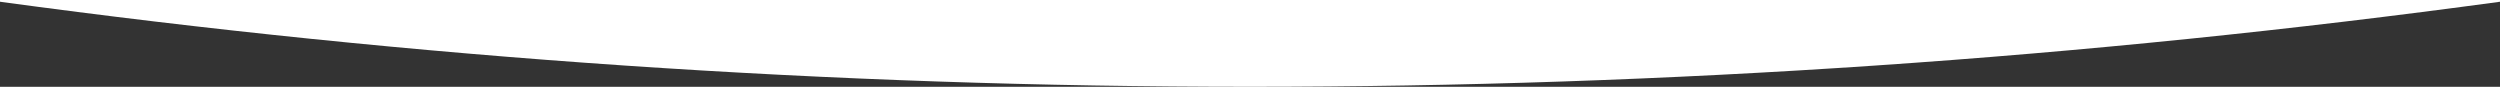<?xml version="1.0" encoding="UTF-8"?>
<svg width="1440px" height="50px" viewBox="0 0 1440 50" version="1.1" xmlns="http://www.w3.org/2000/svg" xmlns:xlink="http://www.w3.org/1999/xlink">
    <rect x="0" y="0" width="1440" height="50" fill="#333333" stroke="none"/>
    <!-- Generator: Sketch 62 (91390) - https://sketch.com -->
    <title>bend-top</title>
    <desc>Created with Sketch.</desc>
    <g id="bend-top" stroke="none" stroke-width="1" fill="none" fill-rule="evenodd">
        <path d="M1440,-1 L1440,1 C1200.332,33.667 960.332,50 720,50 C479.668,50 239.668,33.667 0,1 L0,-1 L1440,-1 Z" id="Combined-Shape" fill="#FFFFFF" fill-rule="nonzero"></path>
    </g>
</svg>